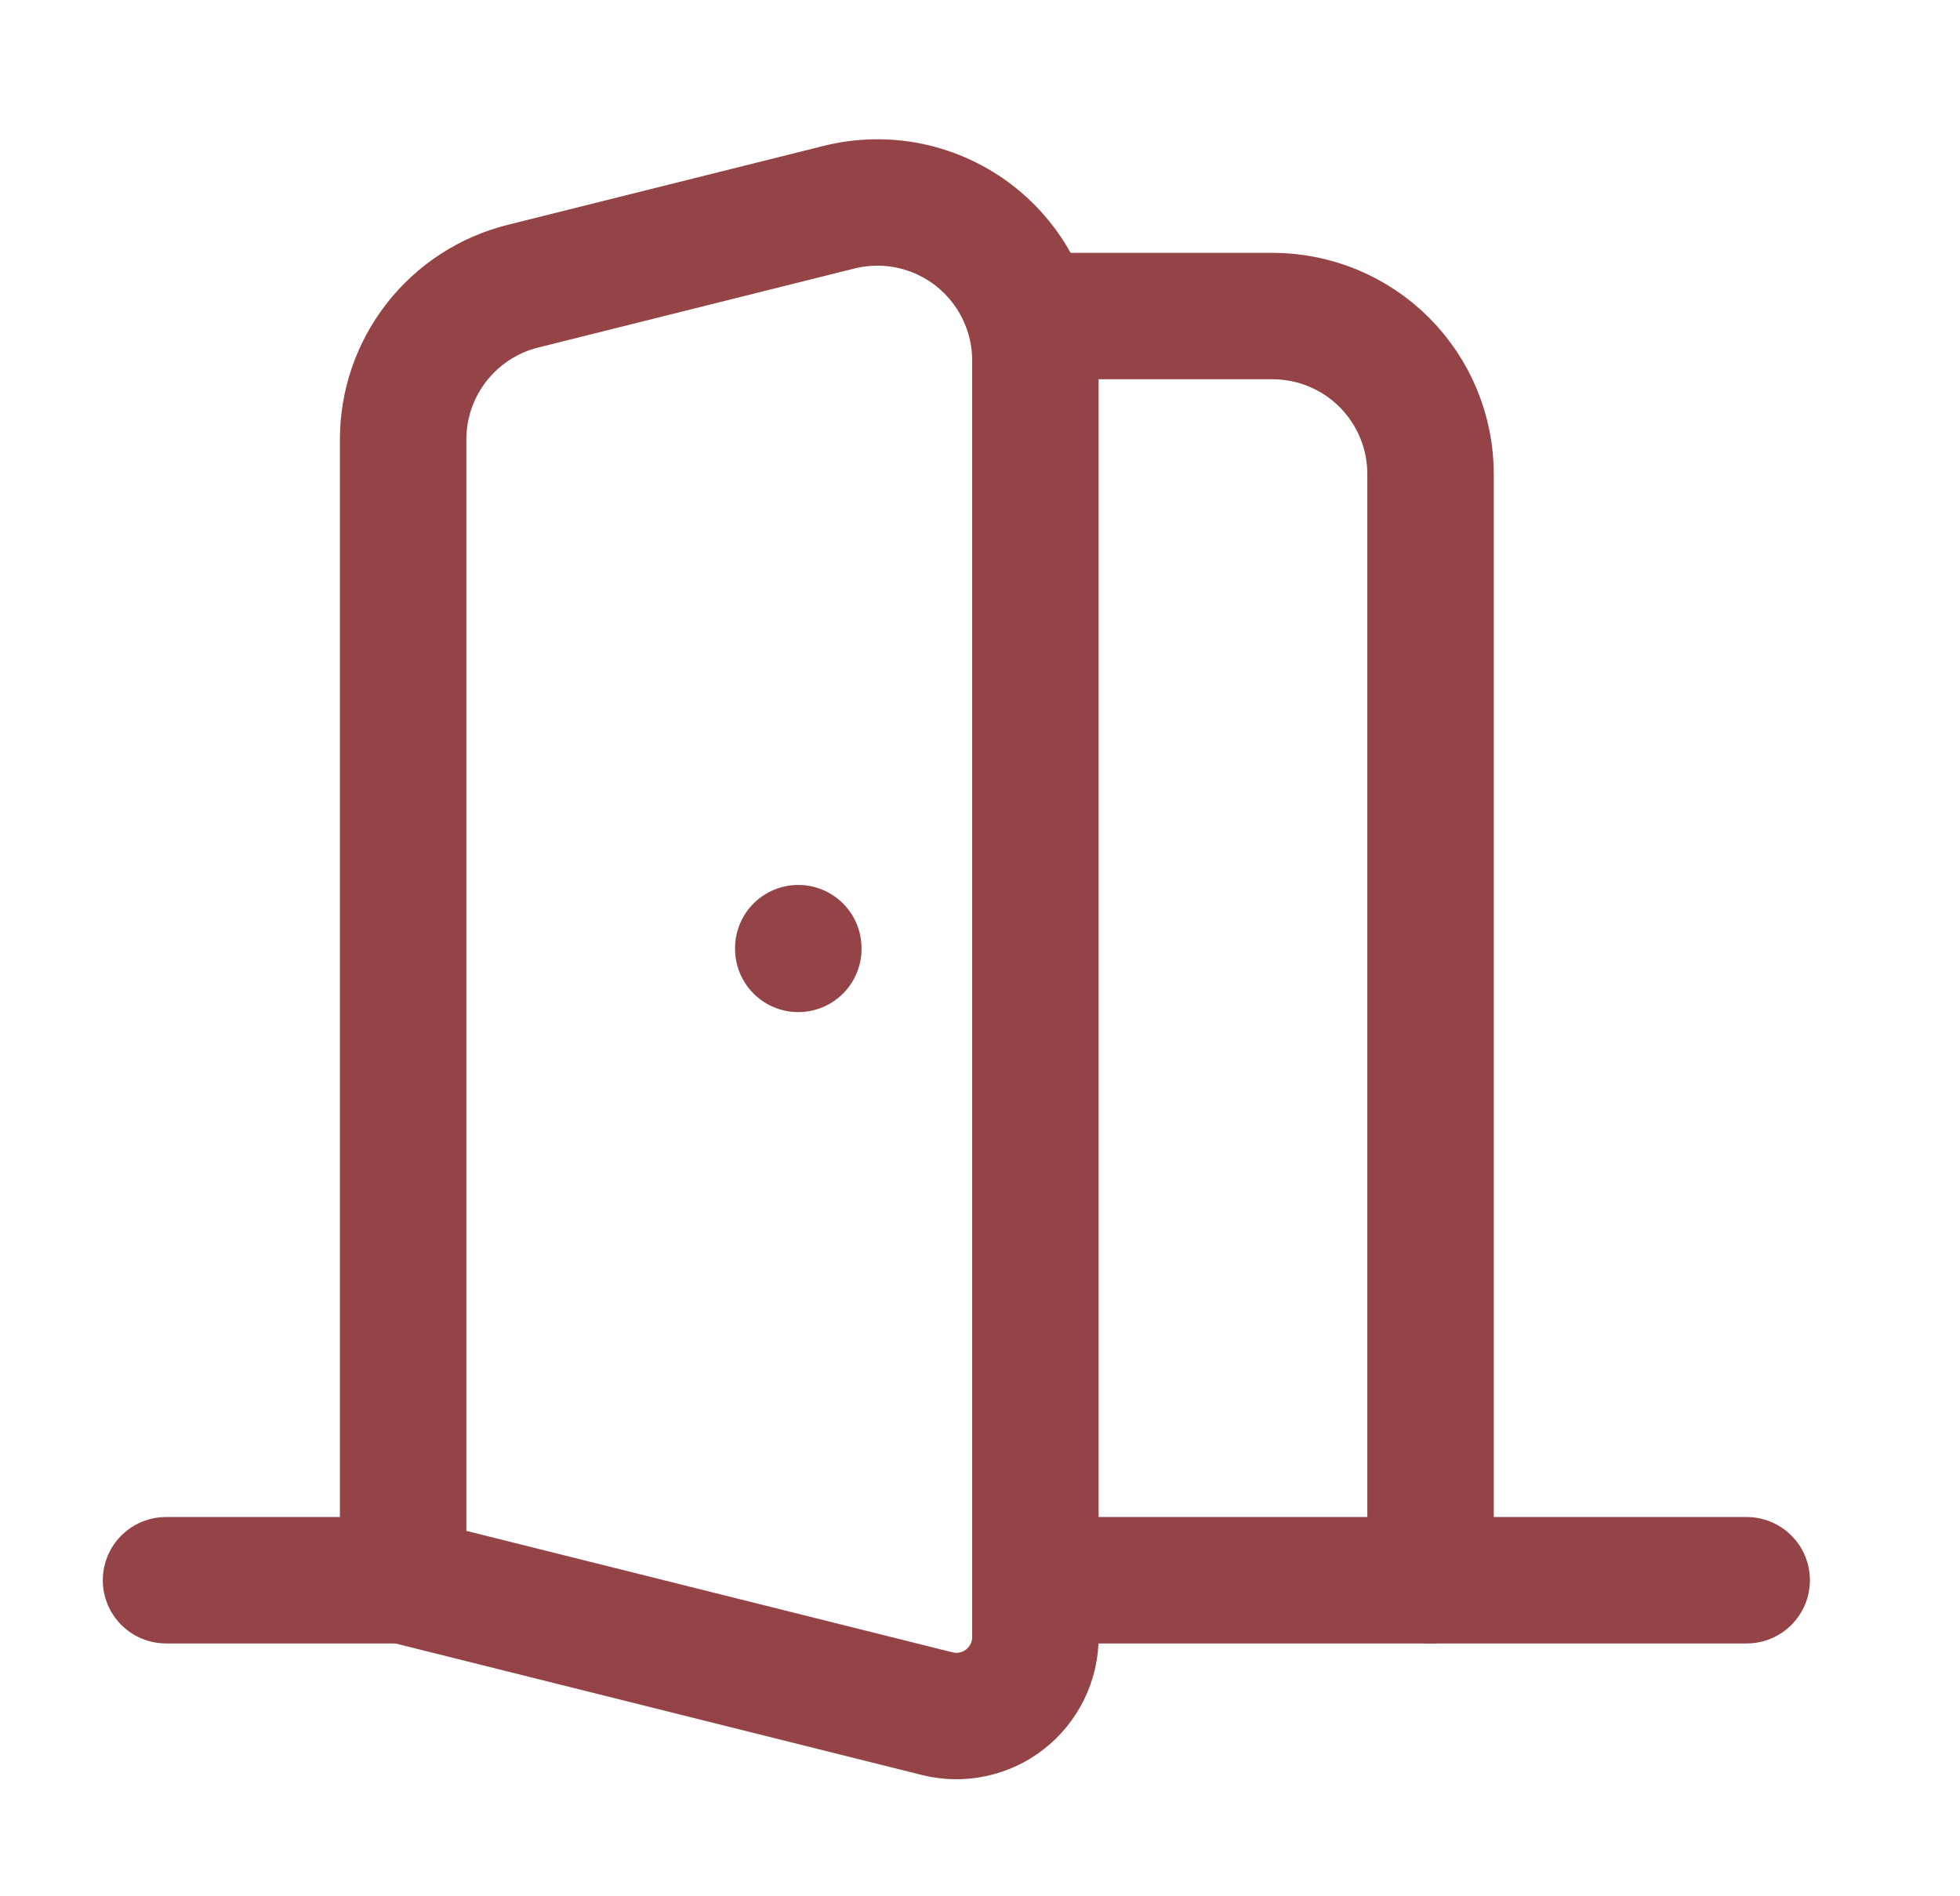 <svg width="31" height="30" viewBox="0 0 31 30" fill="none" xmlns="http://www.w3.org/2000/svg">
<path d="M16.376 5H20.126C20.789 5 21.425 5.263 21.894 5.732C22.363 6.201 22.626 6.837 22.626 7.5V25" stroke="#944446" stroke-width="2" stroke-linecap="round" stroke-linejoin="round"/>
<path d="M2.626 25H6.376" stroke="#944446" stroke-width="2" stroke-linecap="round" stroke-linejoin="round"/>
<path d="M16.376 25H27.626" stroke="#944446" stroke-width="2" stroke-linecap="round" stroke-linejoin="round"/>
<path d="M12.626 15V15.012" stroke="#944446" stroke-width="2" stroke-linecap="round" stroke-linejoin="round"/>
<path d="M16.376 5.703V25.899C16.376 26.089 16.333 26.276 16.249 26.447C16.166 26.617 16.045 26.767 15.895 26.884C15.746 27.001 15.571 27.082 15.386 27.121C15.2 27.161 15.008 27.157 14.823 27.111L6.376 25V6.953C6.376 6.395 6.562 5.854 6.906 5.414C7.249 4.975 7.729 4.663 8.27 4.528L13.27 3.278C13.638 3.186 14.023 3.179 14.394 3.257C14.766 3.336 15.114 3.499 15.414 3.732C15.713 3.966 15.956 4.265 16.122 4.606C16.289 4.947 16.376 5.323 16.376 5.703Z" stroke="#944446" stroke-width="2" stroke-linecap="round" stroke-linejoin="round"/>
</svg>
